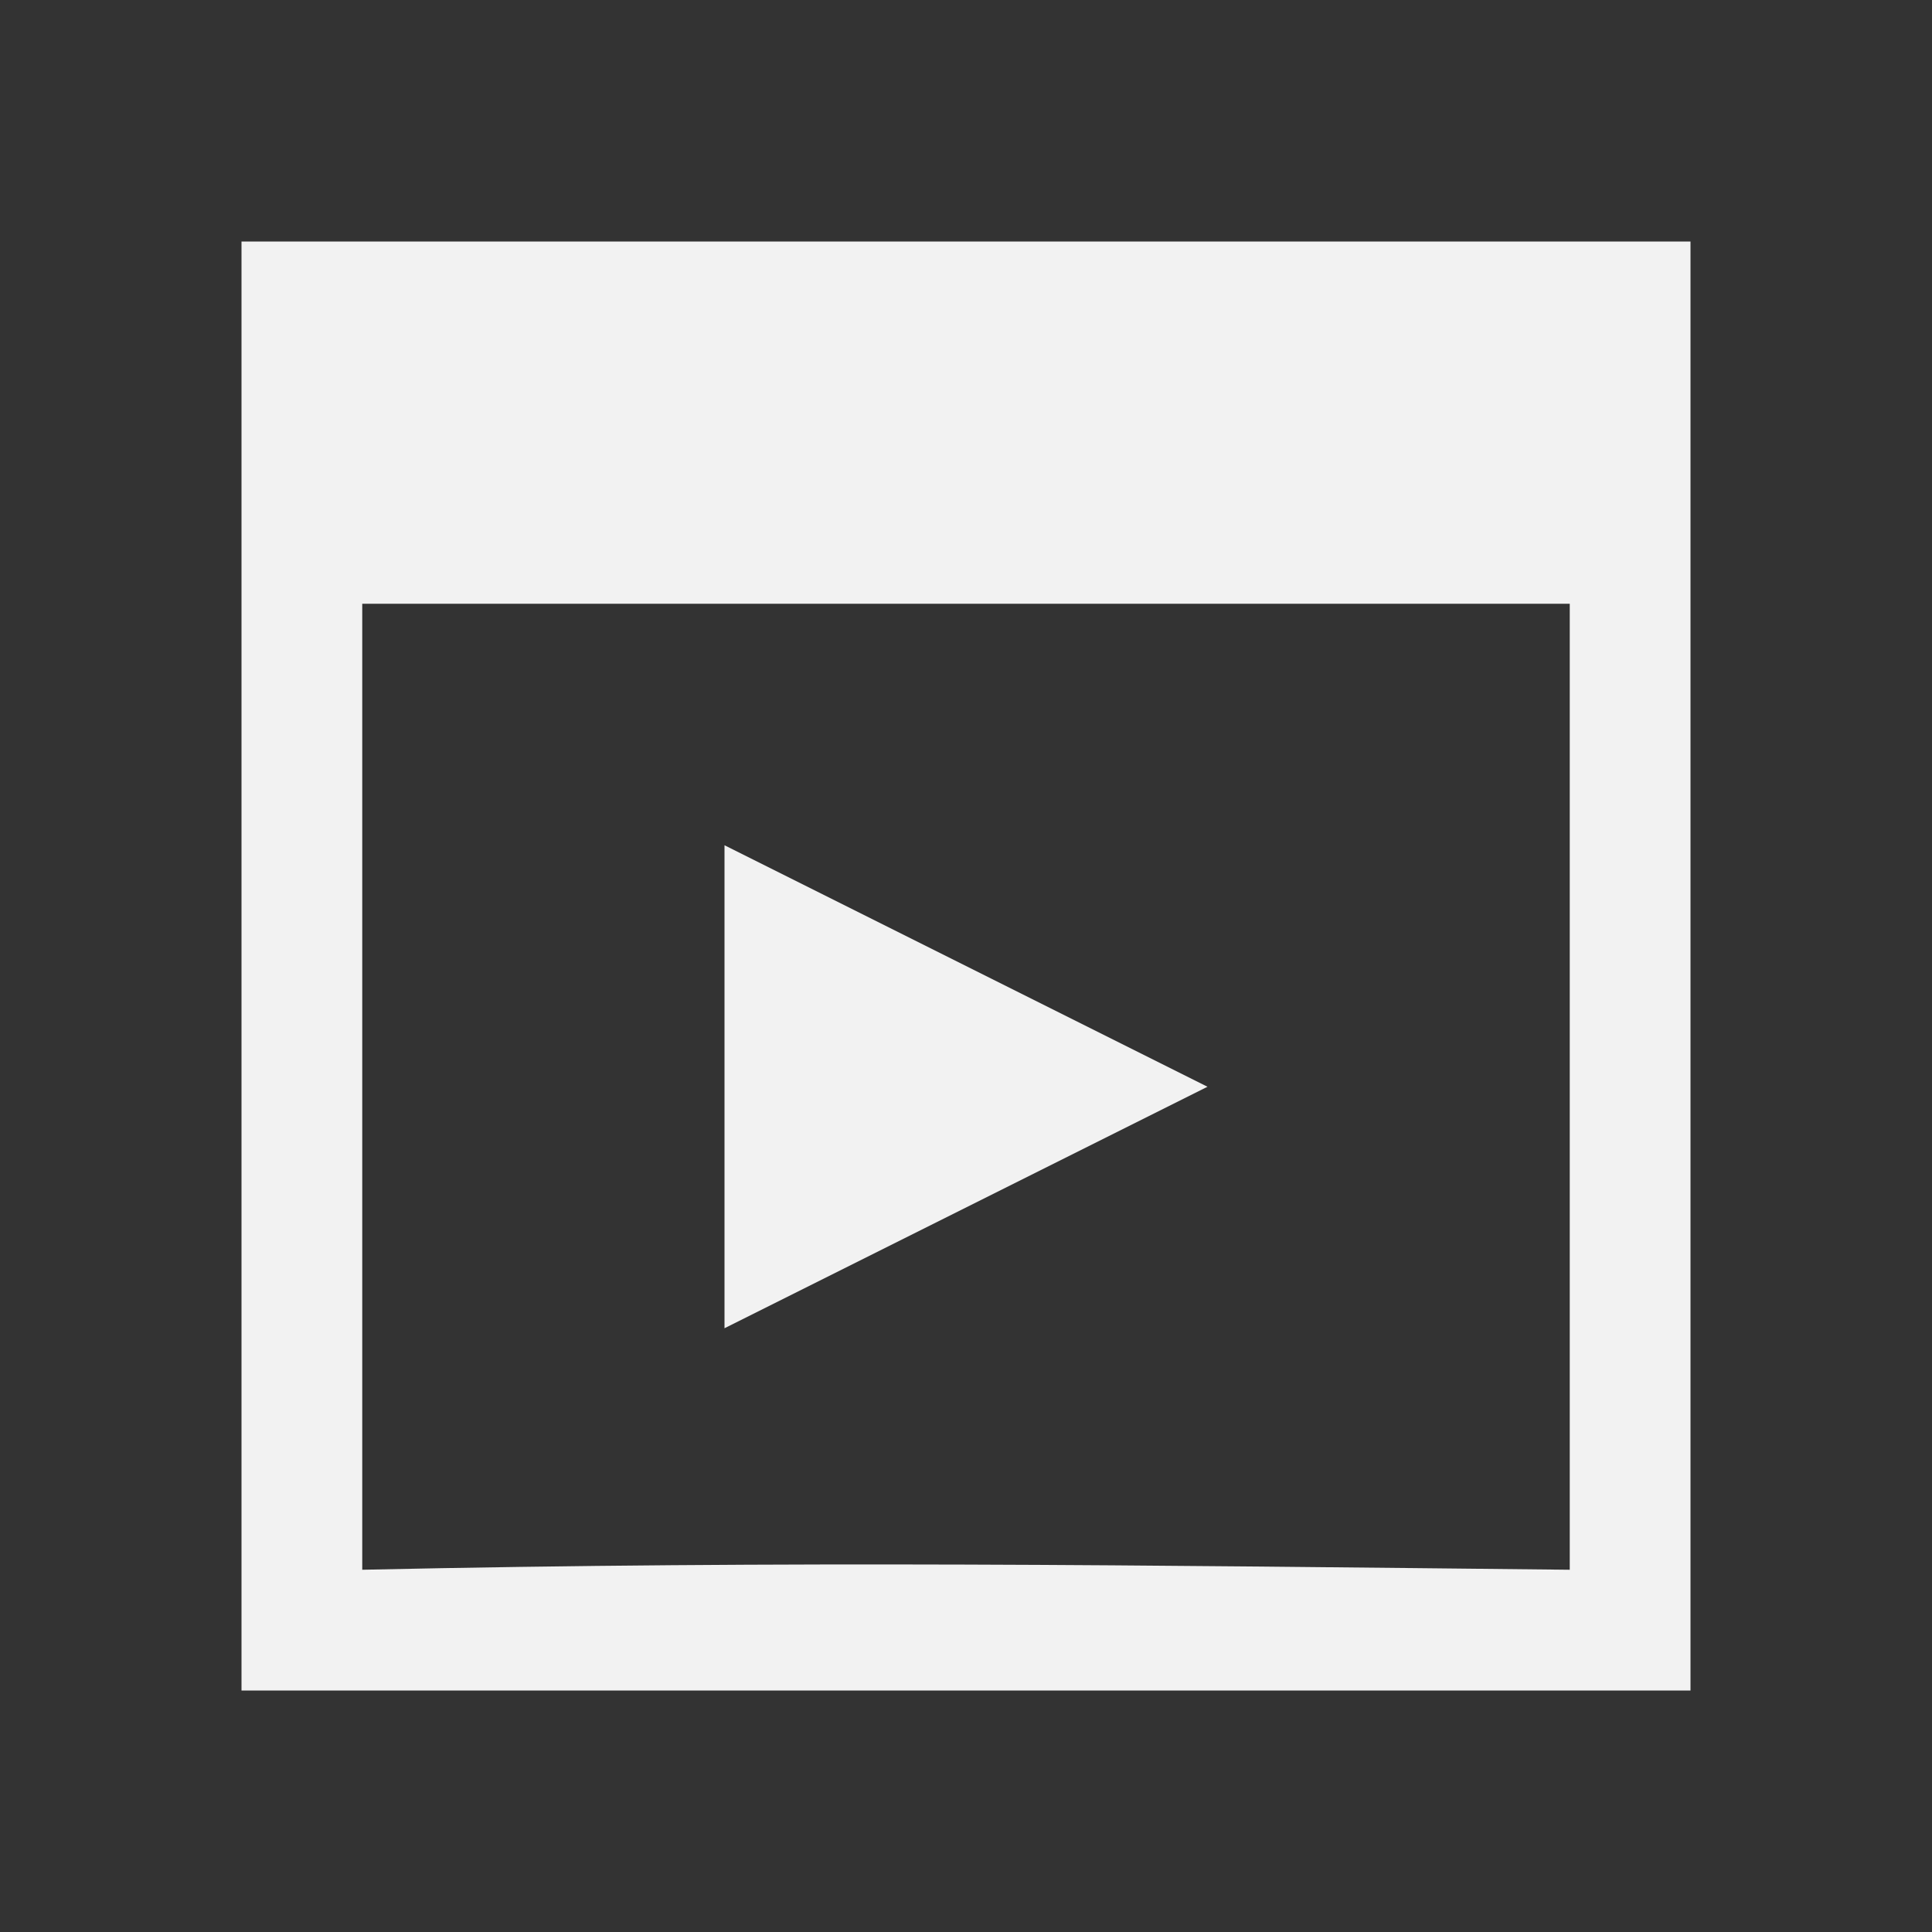 <svg viewBox="0 0 16 16" xmlns="http://www.w3.org/2000/svg"><rect x="0" y="0" width="16" height="16" fill="#333333" stroke="none"/><path d="m2 2v3 8.25.75h12v-.75-3.75-4.5-3zm1 3h10v8c-3.551-.037-6.45-.077-10 0zm3 2v4l4-2z" fill="#f2f2f2"/></svg>